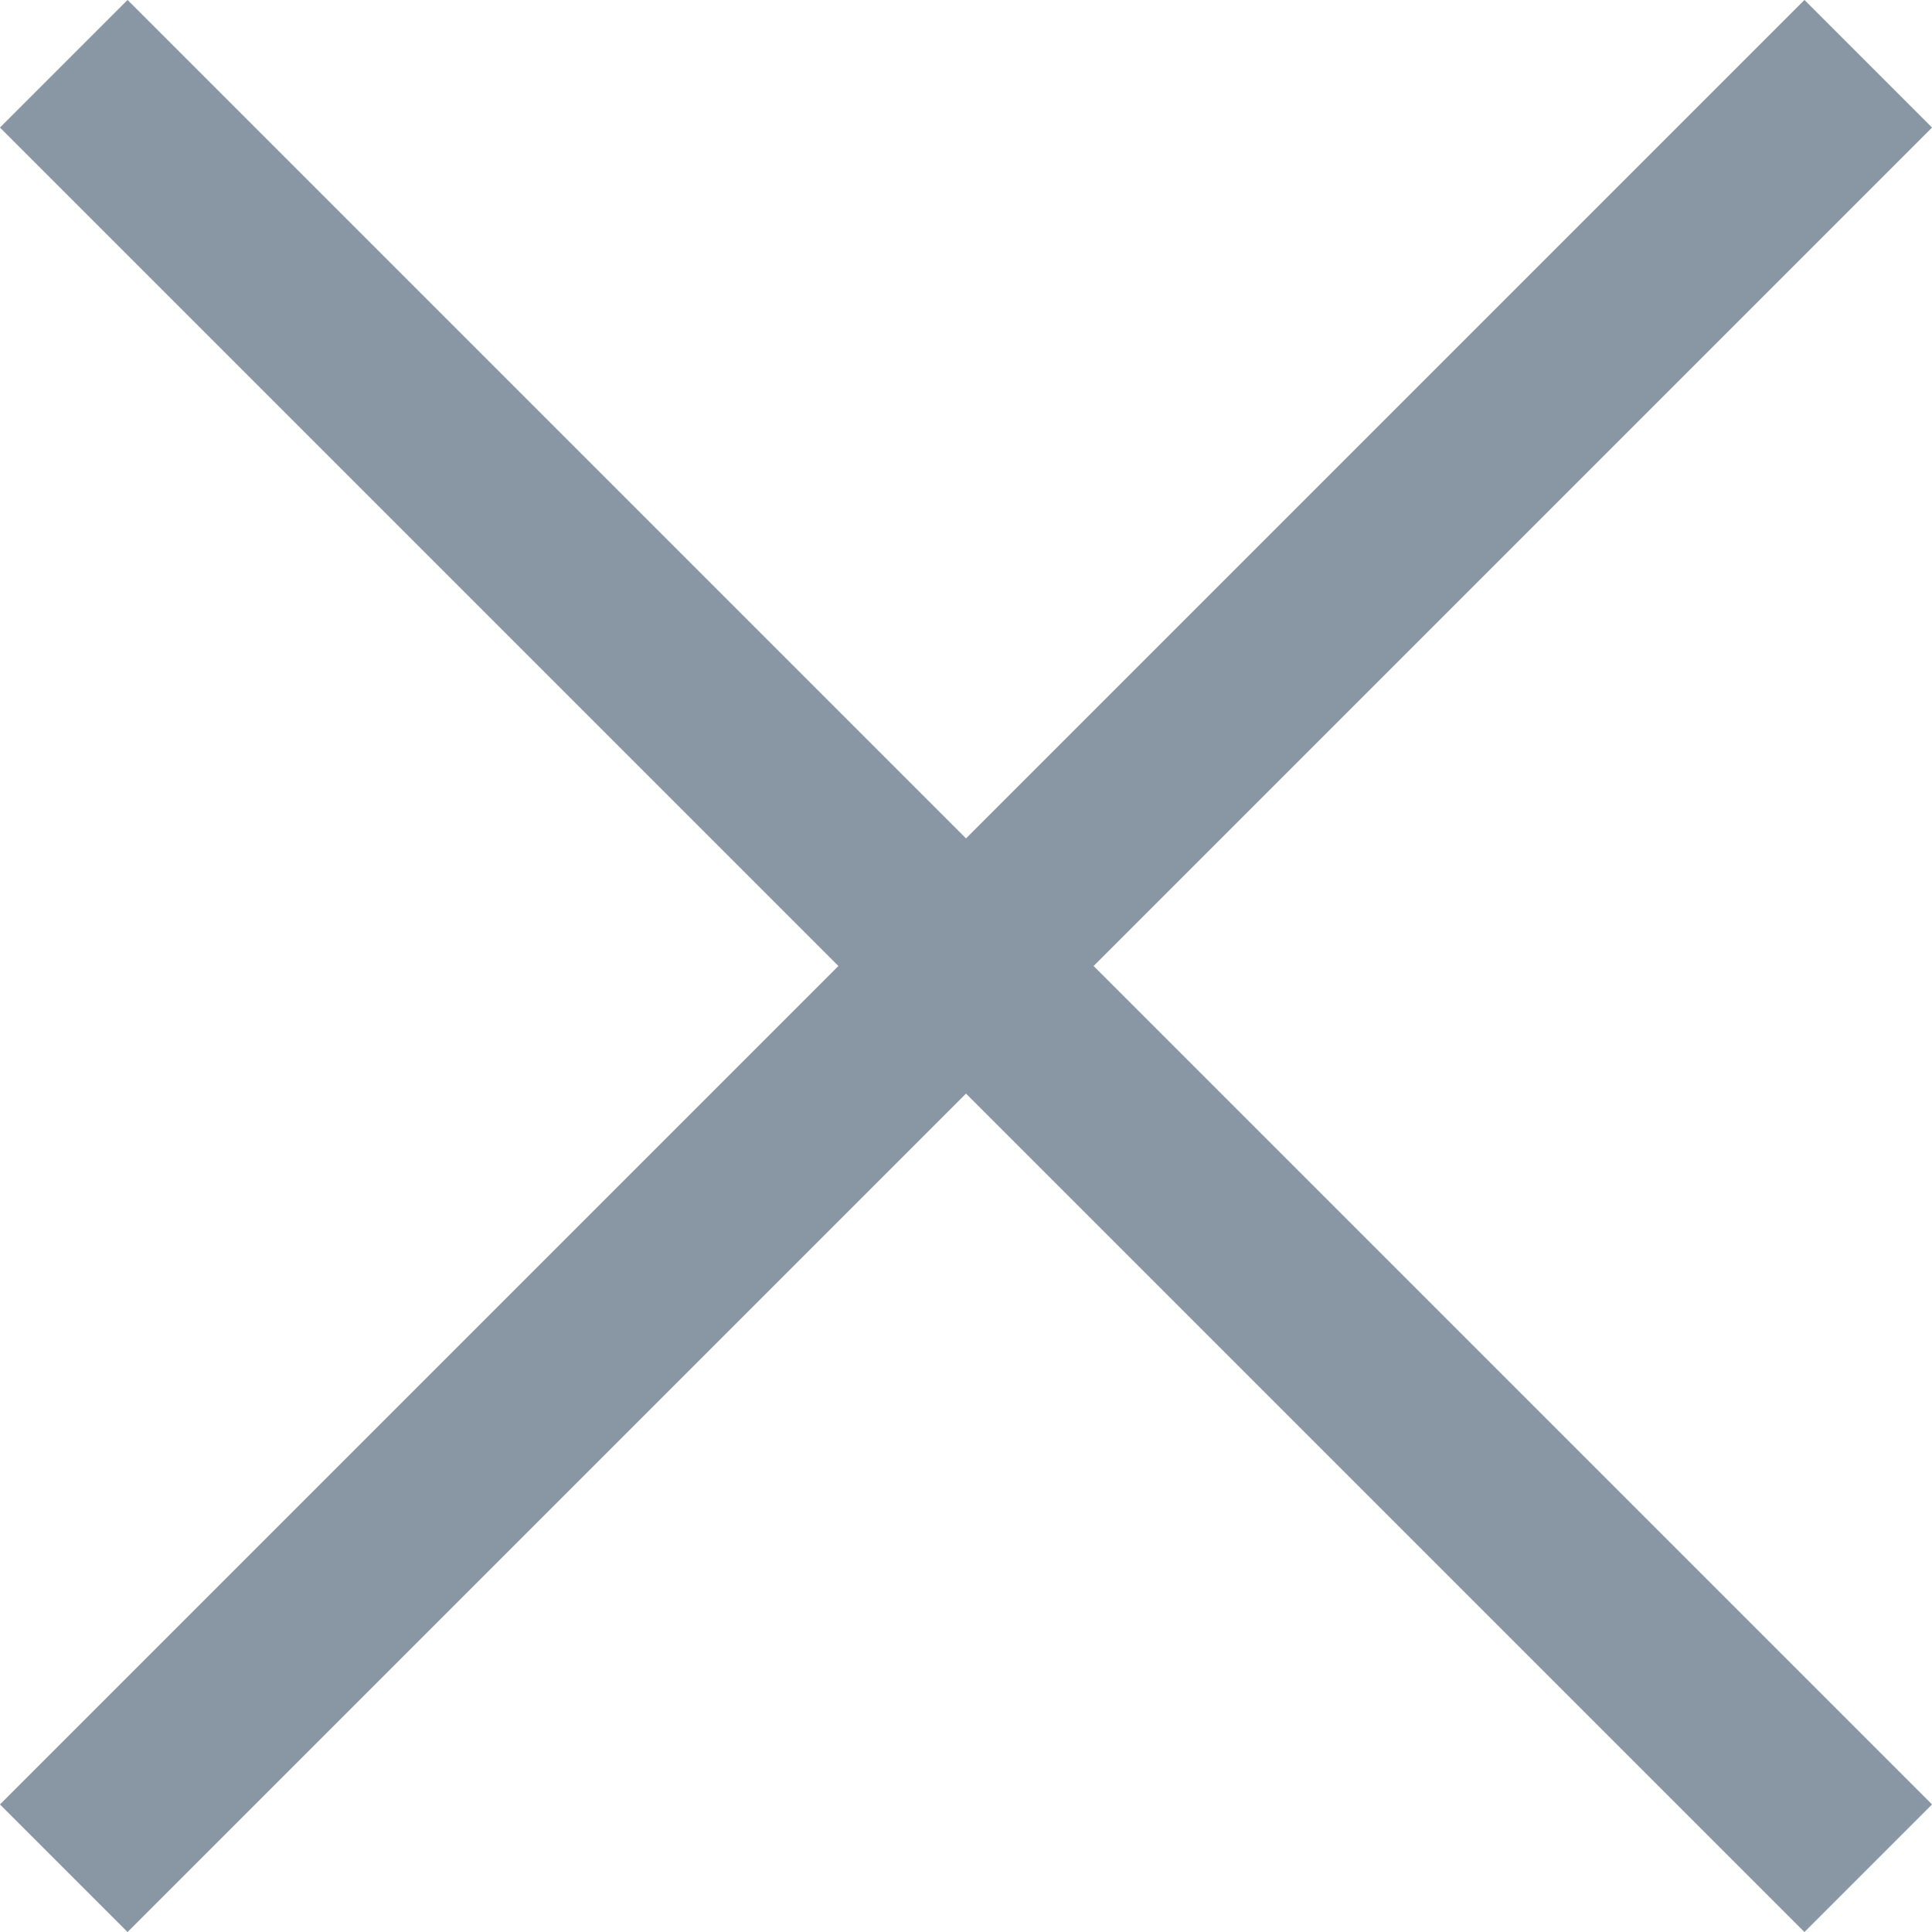 <svg xmlns="http://www.w3.org/2000/svg" width="10" height="10" fill="none" viewBox="0 0 10 10">
    <path stroke="#8997A5" stroke-miterlimit="10" stroke-width=".934" d="M.33 9.67L9.67.33M.33.33l9.34 9.34"/>
</svg>
